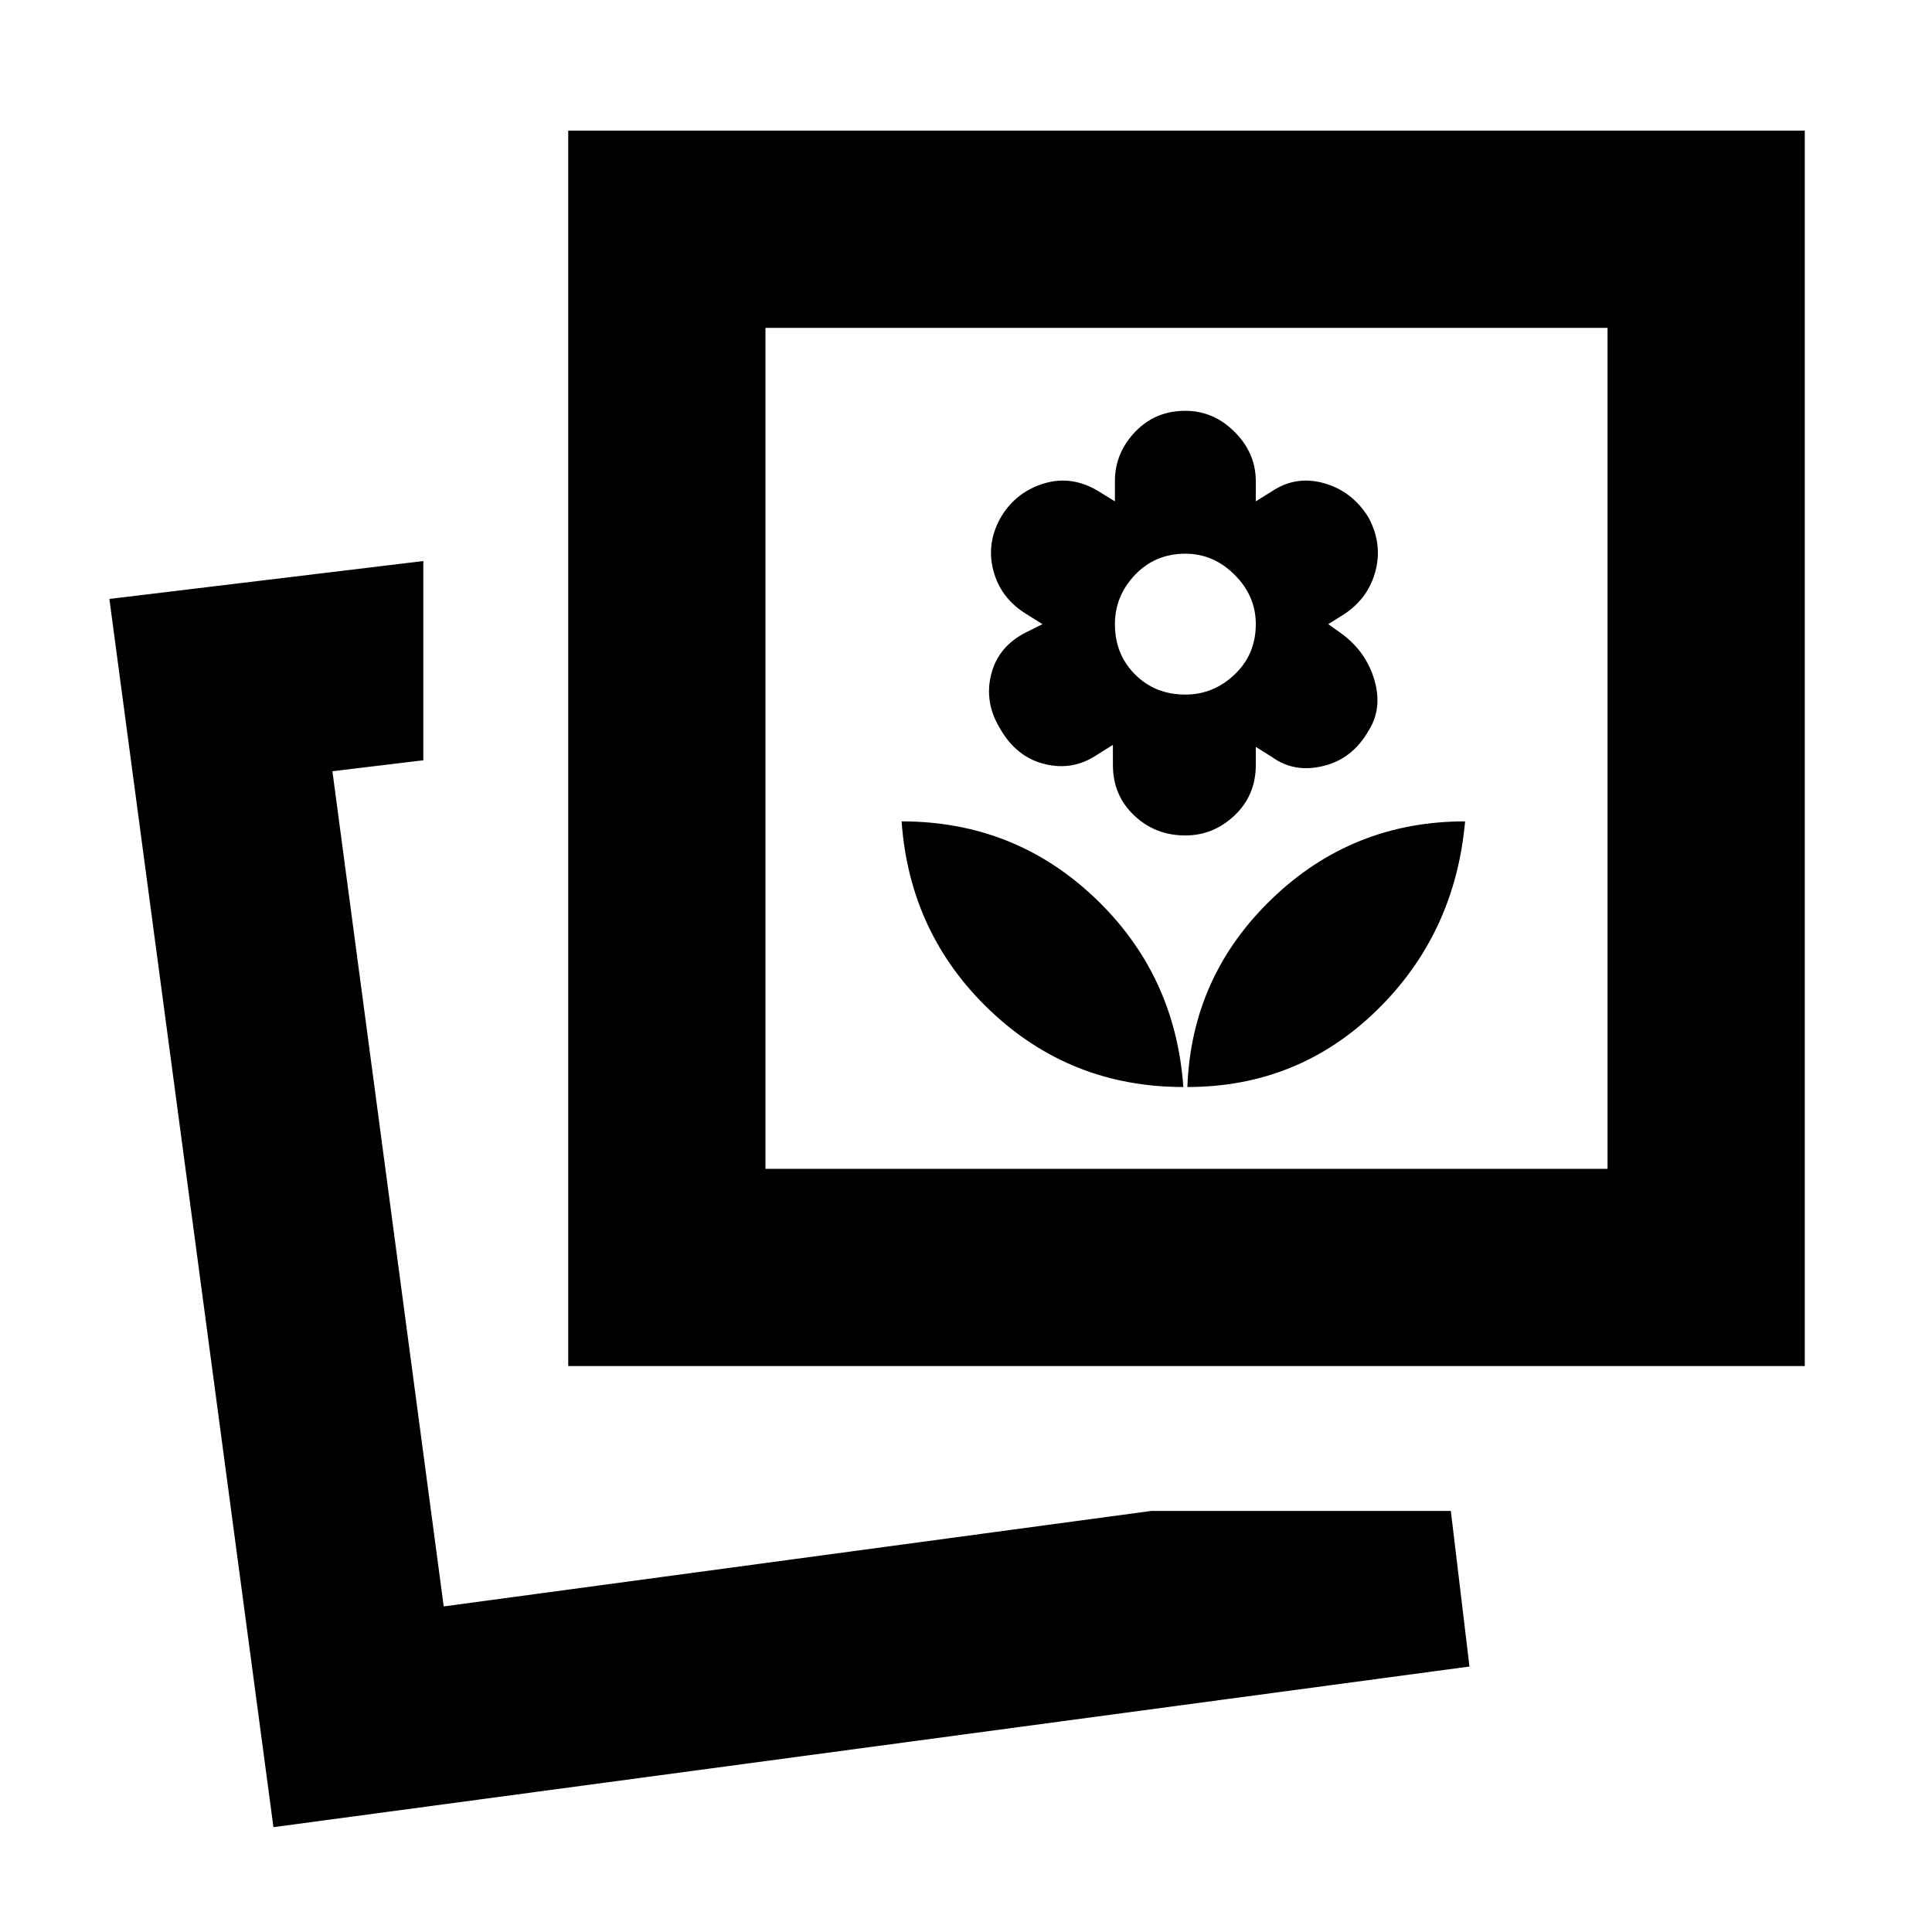 <svg xmlns="http://www.w3.org/2000/svg" height="20" viewBox="0 -960 960 960" width="20"><path d="M590-419.87q55 0 94-38t44-94q-56 0-96 38.5t-42 93.5Zm-2 0q-4-56-44-94t-96-38q4 56 44 94t96 38Zm1-125q14 0 24.5-10t10.5-25v-9l8 5q11 8 25.5 4.5t22.5-17.5q7-11 3-25t-16-23l-7-5 8-5q12-8 15.5-21.5t-3.5-26.5q-8-13-22-17t-26 4l-8 5v-10q0-14-10.5-24.5t-24.5-10.5q-15 0-25 10.5t-10 24.5v10l-8.1-5q-13.16-8-26.81-4-13.65 4-21.23 16-7.86 13-4.36 27t16.5 22l8 5-8 4q-14 7-17.5 21t4.5 27q8 14 22 17.5t26-4.5l8-5v10q0 15 10.5 25t25.5 10Zm0-70q-15 0-25-10t-10-25q0-14 10-24.5t25-10.5q14 0 24.5 10.5t10.5 24.5q0 15-10.5 25t-24.5 10Zm-17 405.65h148.91l9.26 77.31-594.3 79.82-81.52-610.3 156-18.83v99l-45.18 5.44 55.31 415L572-209.22Zm-289.65-72v-613.87h614.43v613.87H282.35Zm98-98h418.43v-417.87H380.35v417.87ZM220.48-161.78Zm369.09-426.66Z"/></svg>